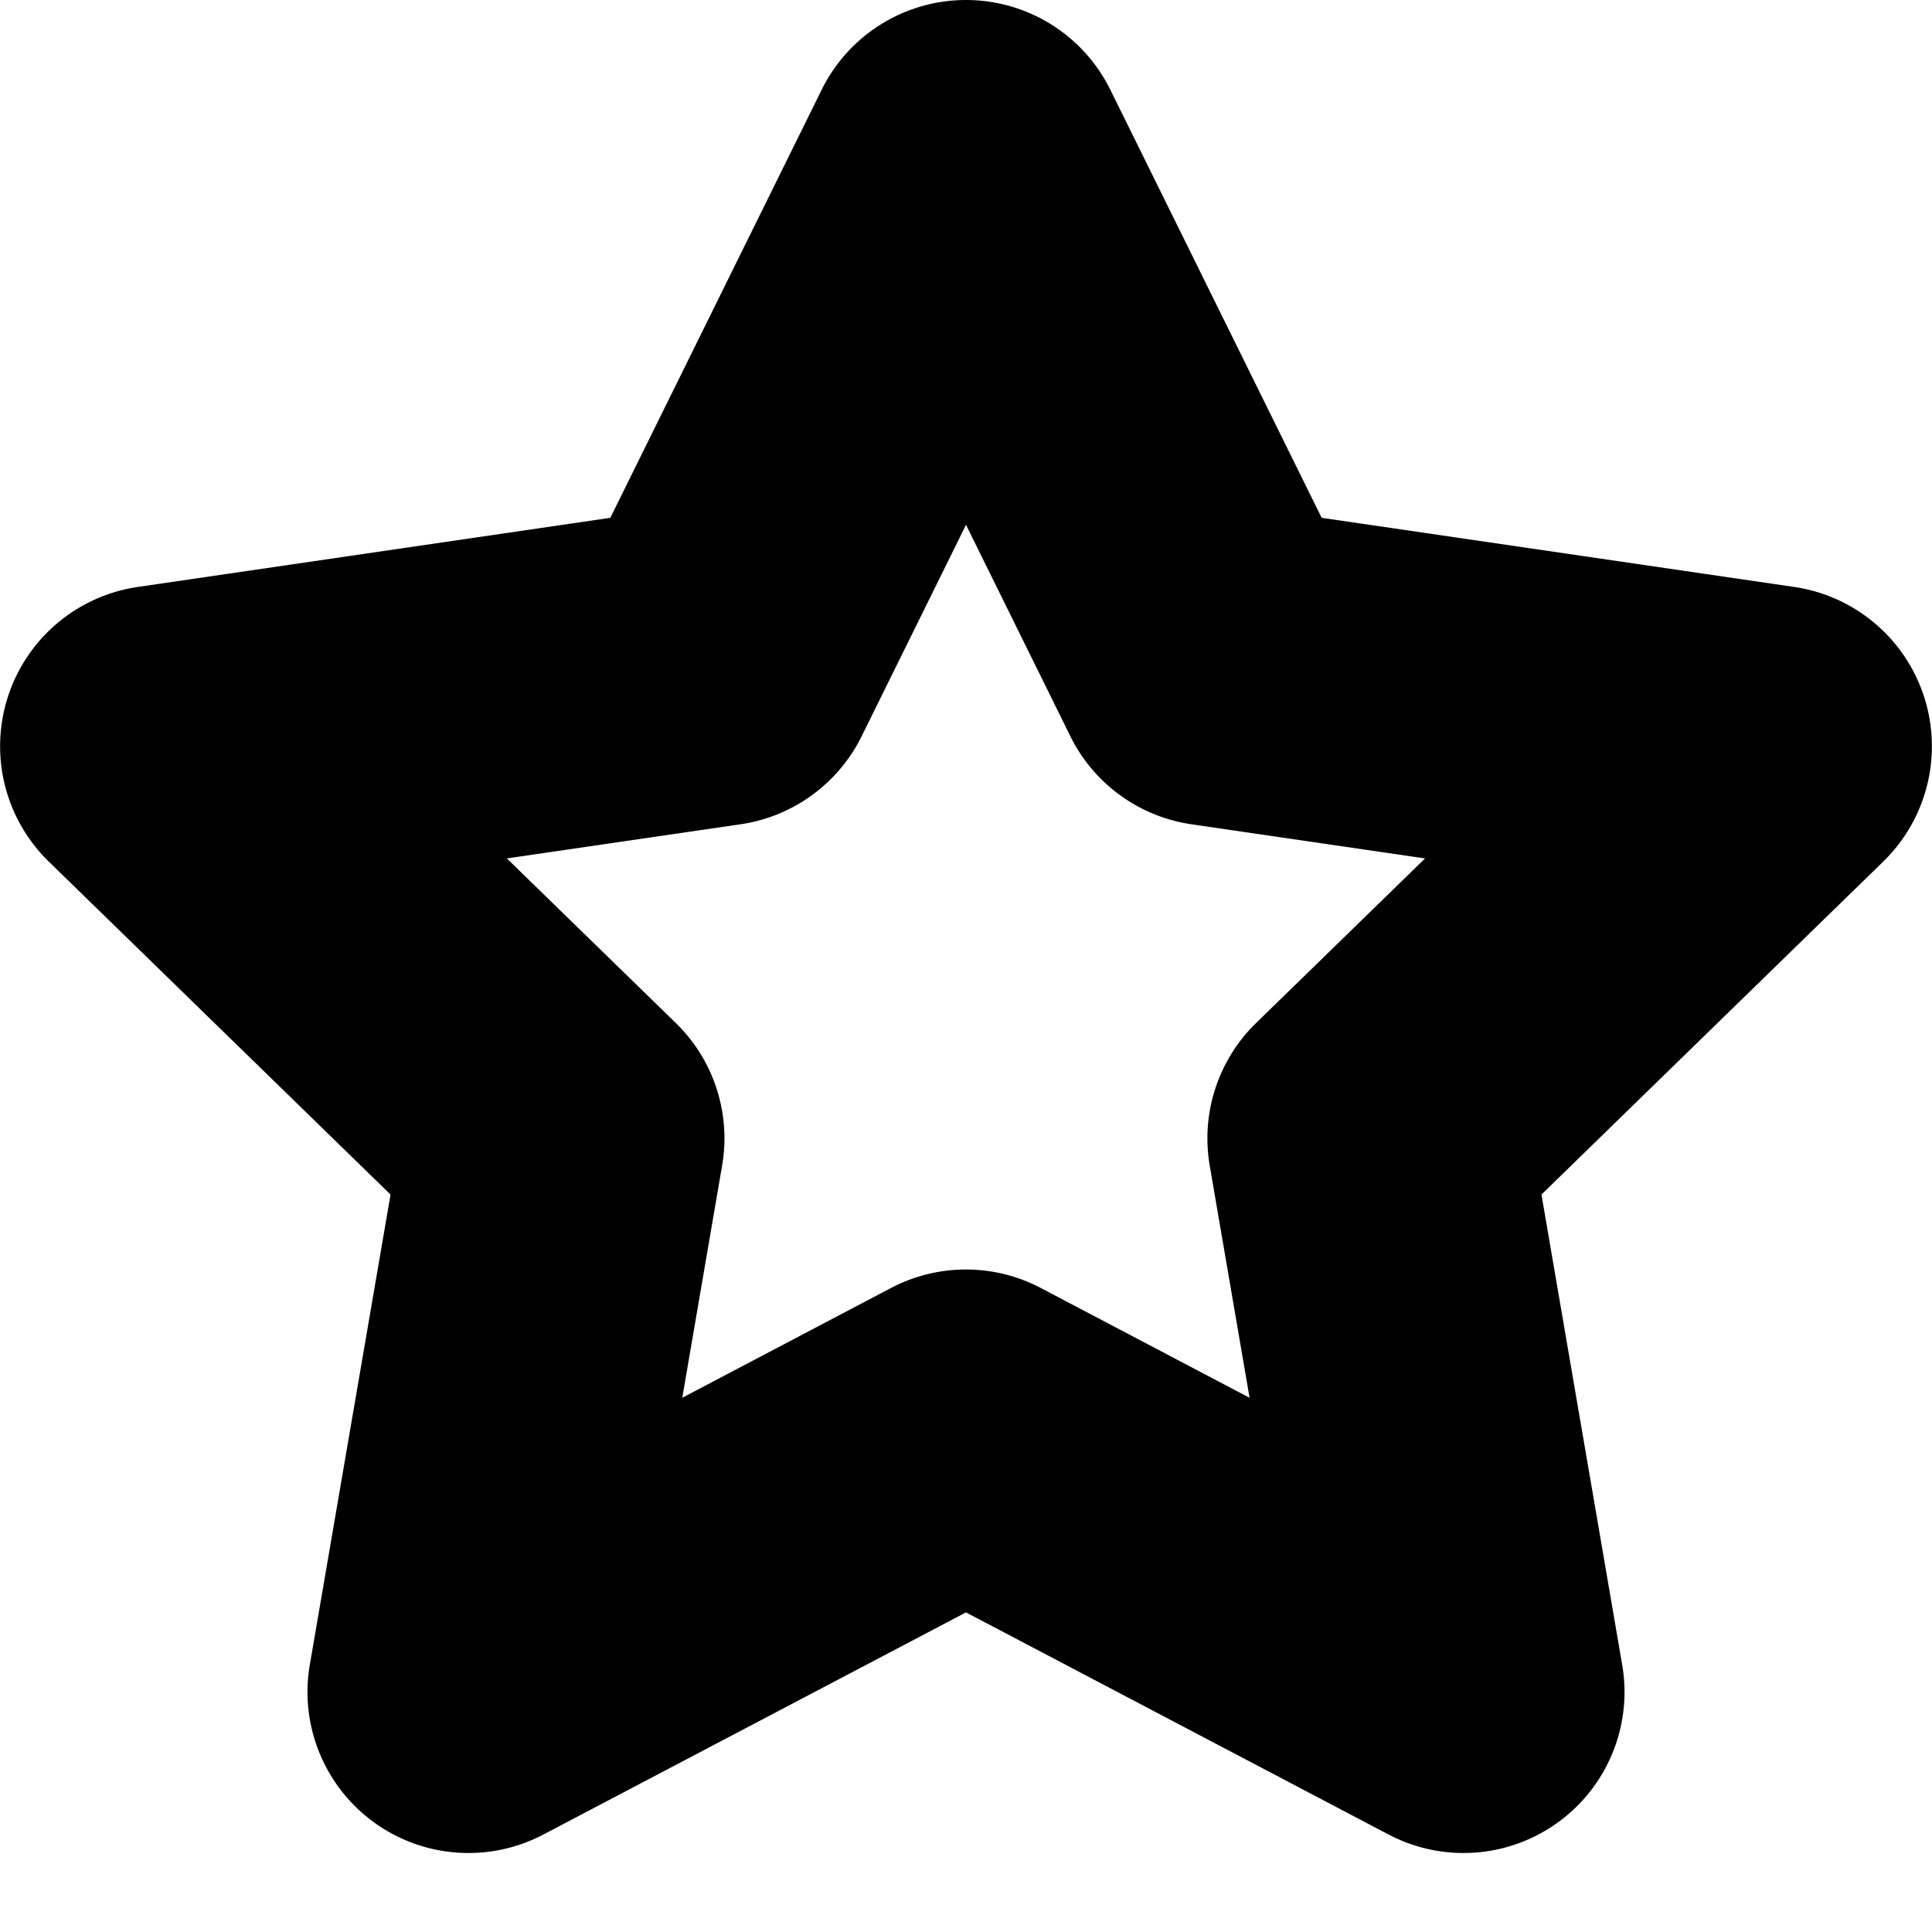 <?xml version="1.0" encoding="UTF-8" standalone="no"?>
<svg
   width="24"
   height="24"
   viewBox="0 0 24 24"
   fill="none"
   stroke="currentColor"
   stroke-width="2"
   stroke-linecap="round"
   stroke-linejoin="round"
   version="1.1"
   id="svg4"
   xmlns="http://www.w3.org/2000/svg"
   xmlns:svg="http://www.w3.org/2000/svg">
  <defs
     id="defs8" />
  <path
     style="color:#000000;fill:#000000;-inkscape-stroke:none"
     d="M 12,1 A 1,1 0 0 0 11.104,1.557 L 8.246,7.346 1.855,8.281 A 1,1 0 0 0 1.303,9.986 l 4.623,4.504 -1.092,6.361 a 1,1 0 0 0 1.451,1.053 L 12,18.9 l 5.715,3.004 a 1,1 0 0 0 1.451,-1.053 L 18.074,14.49 22.697,9.986 A 1,1 0 0 0 22.145,8.281 L 15.754,7.346 12.896,1.557 A 1,1 0 0 0 12,1 Z m 0,3.26 2.193,4.443 A 1,1 0 0 0 14.945,9.25 l 4.906,0.717 -3.549,3.457 a 1,1 0 0 0 -0.289,0.885 l 0.838,4.883 -4.387,-2.307 a 1,1 0 0 0 -0.93,0 l -4.387,2.307 0.838,-4.883 A 1,1 0 0 0 7.697,13.424 L 4.148,9.967 9.055,9.25 A 1,1 0 0 0 9.807,8.703 Z"
     id="polygon2" />
</svg>

